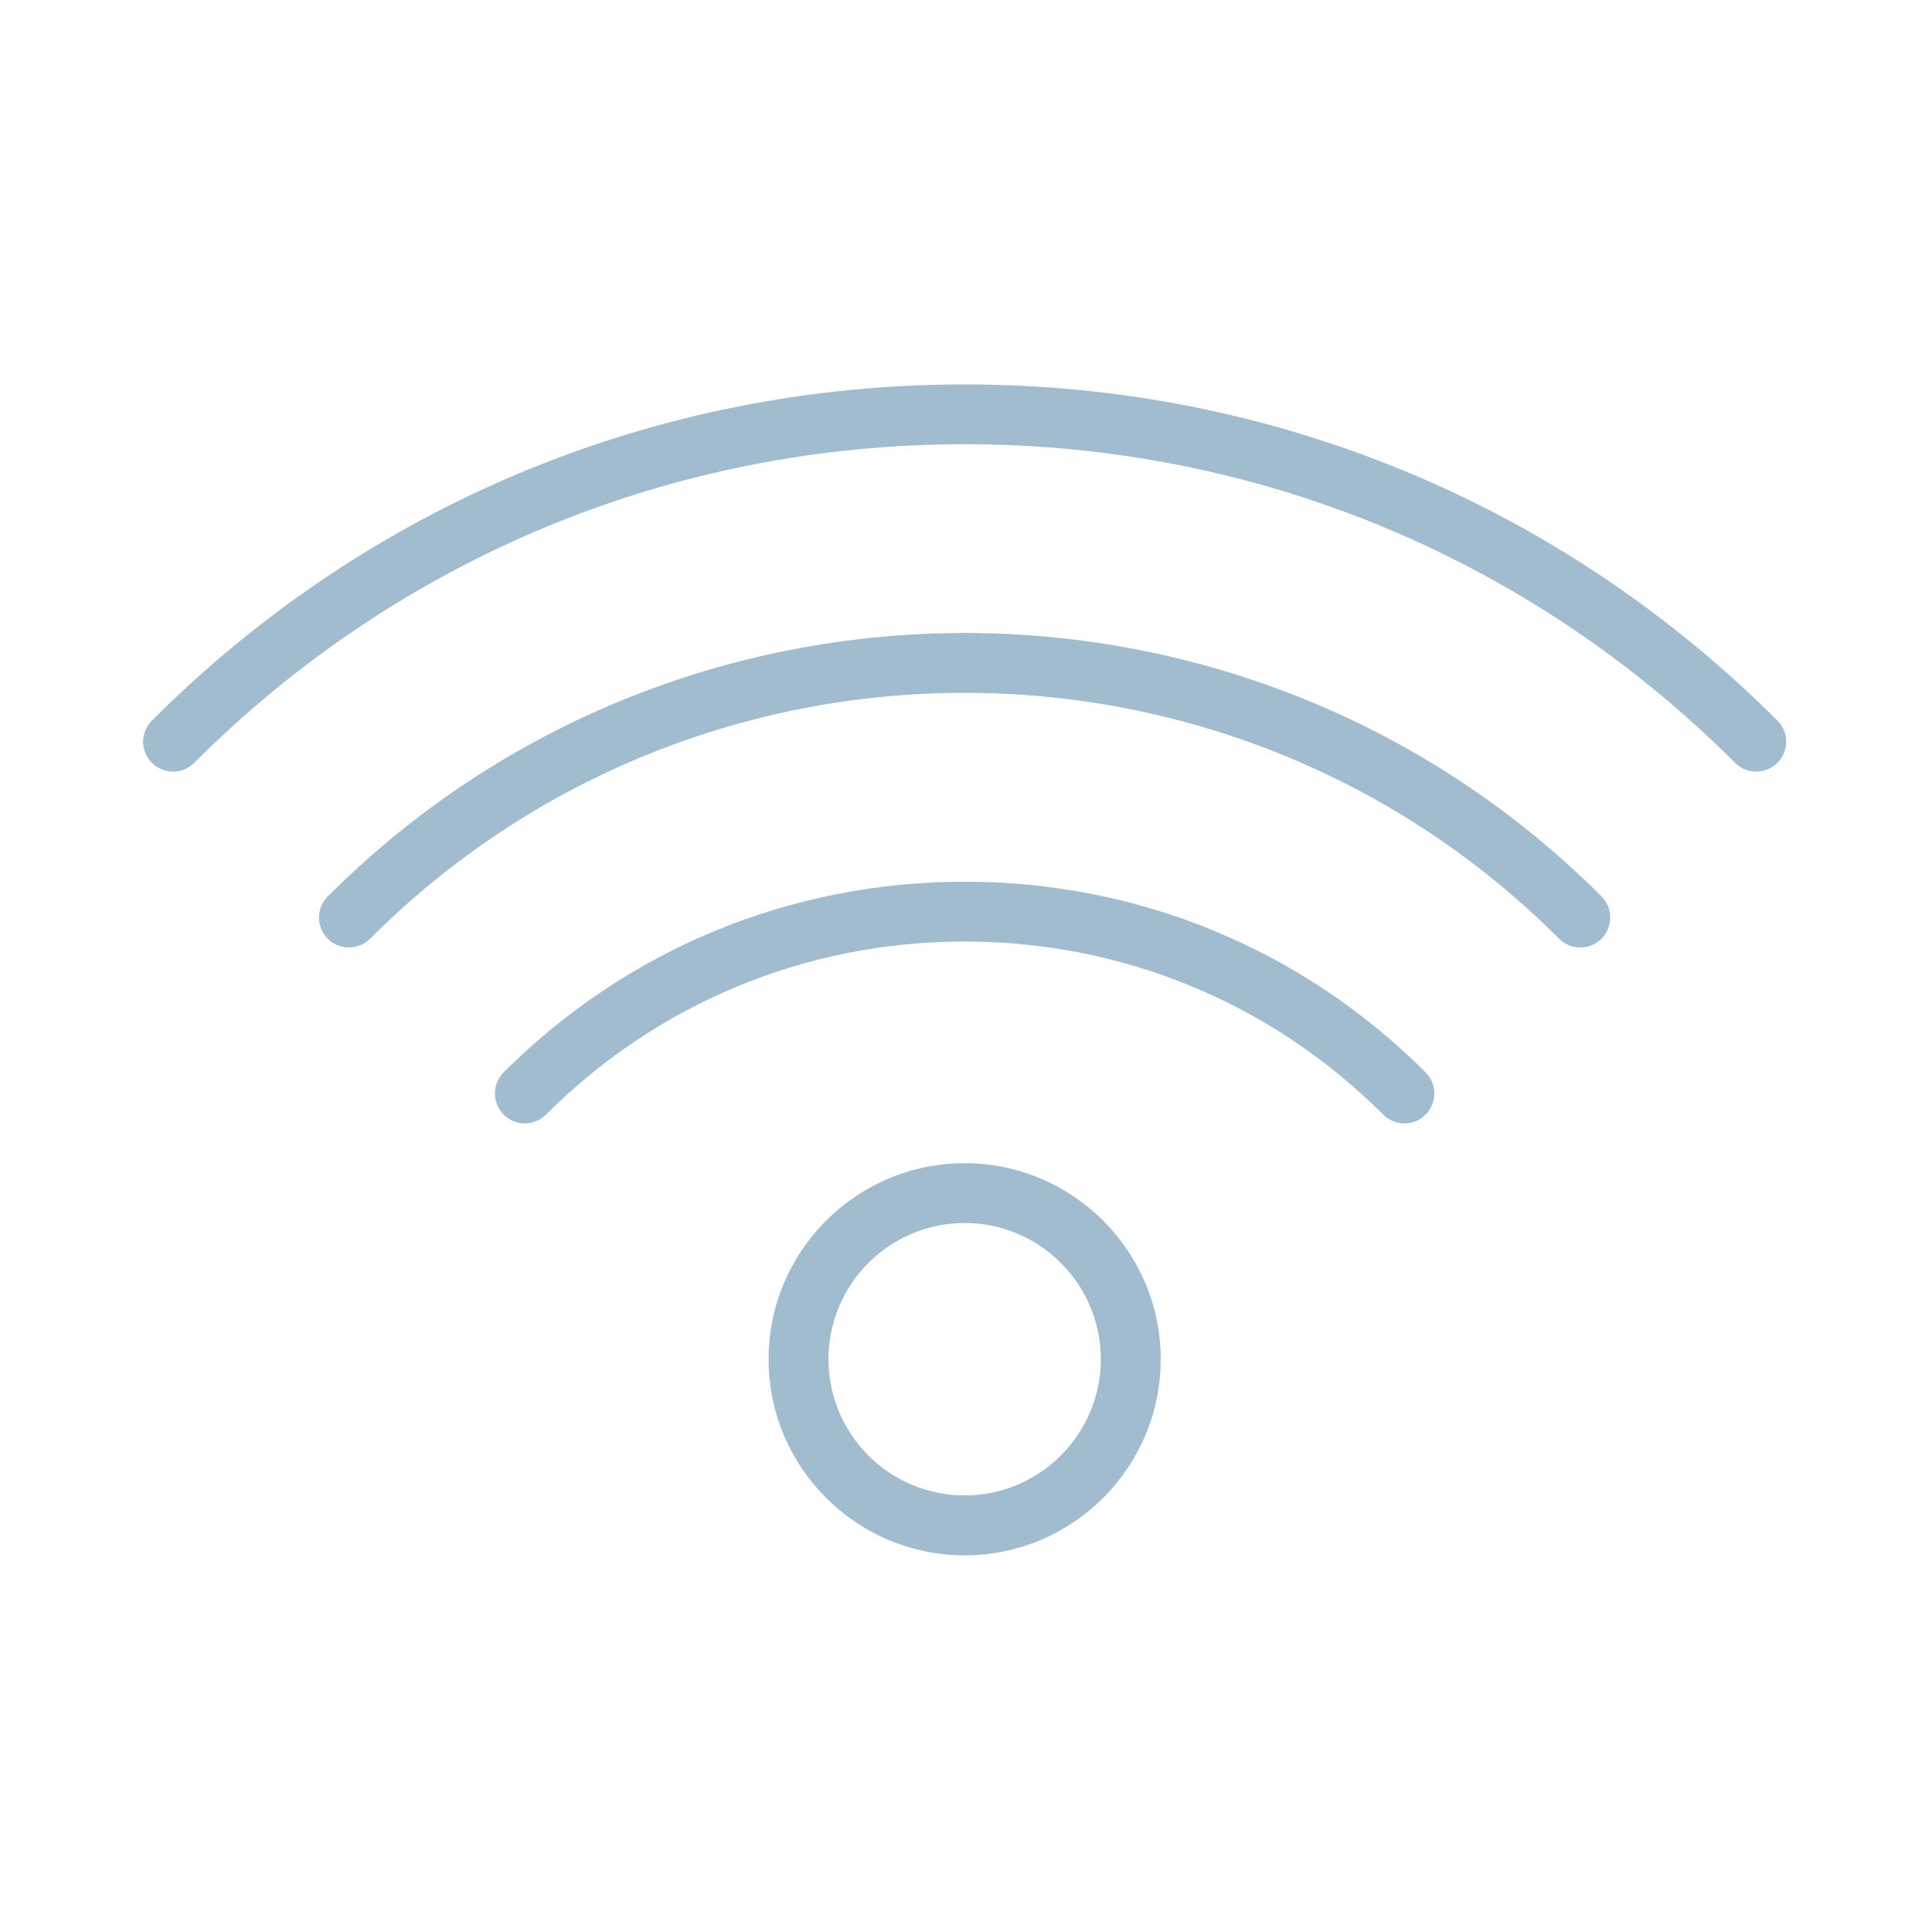 <?xml version="1.0" encoding="UTF-8"?>
<svg width="27px" height="27px" viewBox="0 0 27 27" version="1.1" xmlns="http://www.w3.org/2000/svg" xmlns:xlink="http://www.w3.org/1999/xlink">
    <!-- Generator: Sketch 55.1 (78136) - https://sketchapp.com -->
    <title>Atoms/Icon/Amenities/wifi</title>
    <desc>Created with Sketch.</desc>
    <g id="Atoms/Icon/Amenities/wifi" stroke="none" stroke-width="1" fill="none" fill-rule="evenodd">
        <path d="M24.839,10.07 C25.003,10.233 25.003,10.497 24.839,10.661 C24.757,10.742 24.65,10.783 24.543,10.783 C24.436,10.783 24.329,10.742 24.248,10.661 C21.376,7.789 17.553,6.208 13.481,6.208 C9.409,6.208 5.585,7.789 2.714,10.661 C2.55,10.824 2.286,10.824 2.123,10.661 C1.959,10.497 1.959,10.233 2.123,10.07 C5.152,7.04 9.186,5.372 13.481,5.372 C17.776,5.372 21.81,7.04 24.839,10.07 Z M4.581,12.527 C9.488,7.619 17.474,7.62 22.381,12.527 C22.544,12.691 22.544,12.955 22.381,13.119 C22.217,13.282 21.953,13.282 21.789,13.119 C17.208,8.537 9.753,8.537 5.172,13.119 C5.09,13.2 4.983,13.241 4.876,13.241 C4.769,13.241 4.662,13.2 4.581,13.119 C4.417,12.955 4.417,12.691 4.581,12.527 Z M13.481,12.322 C15.917,12.322 18.205,13.268 19.922,14.986 C20.086,15.149 20.086,15.414 19.922,15.577 C19.841,15.659 19.734,15.7 19.627,15.7 C19.52,15.7 19.413,15.659 19.331,15.577 C17.771,14.017 15.693,13.158 13.481,13.158 C11.268,13.158 9.191,14.017 7.63,15.577 C7.467,15.741 7.203,15.741 7.039,15.577 C6.876,15.414 6.876,15.149 7.039,14.986 C8.757,13.268 11.045,12.322 13.481,12.322 Z M13.481,16.256 C14.992,16.256 16.221,17.485 16.221,18.996 C16.221,20.507 14.992,21.736 13.481,21.736 C11.97,21.736 10.741,20.507 10.741,18.996 C10.741,17.485 11.97,16.256 13.481,16.256 Z M13.481,20.899 C14.53,20.899 15.384,20.045 15.384,18.995 C15.384,17.946 14.53,17.092 13.481,17.092 C12.432,17.092 11.578,17.946 11.578,18.995 C11.578,20.045 12.431,20.899 13.481,20.899 Z" id="Combined-Shape" fill="#A1BCCF"></path>
    </g>
</svg>